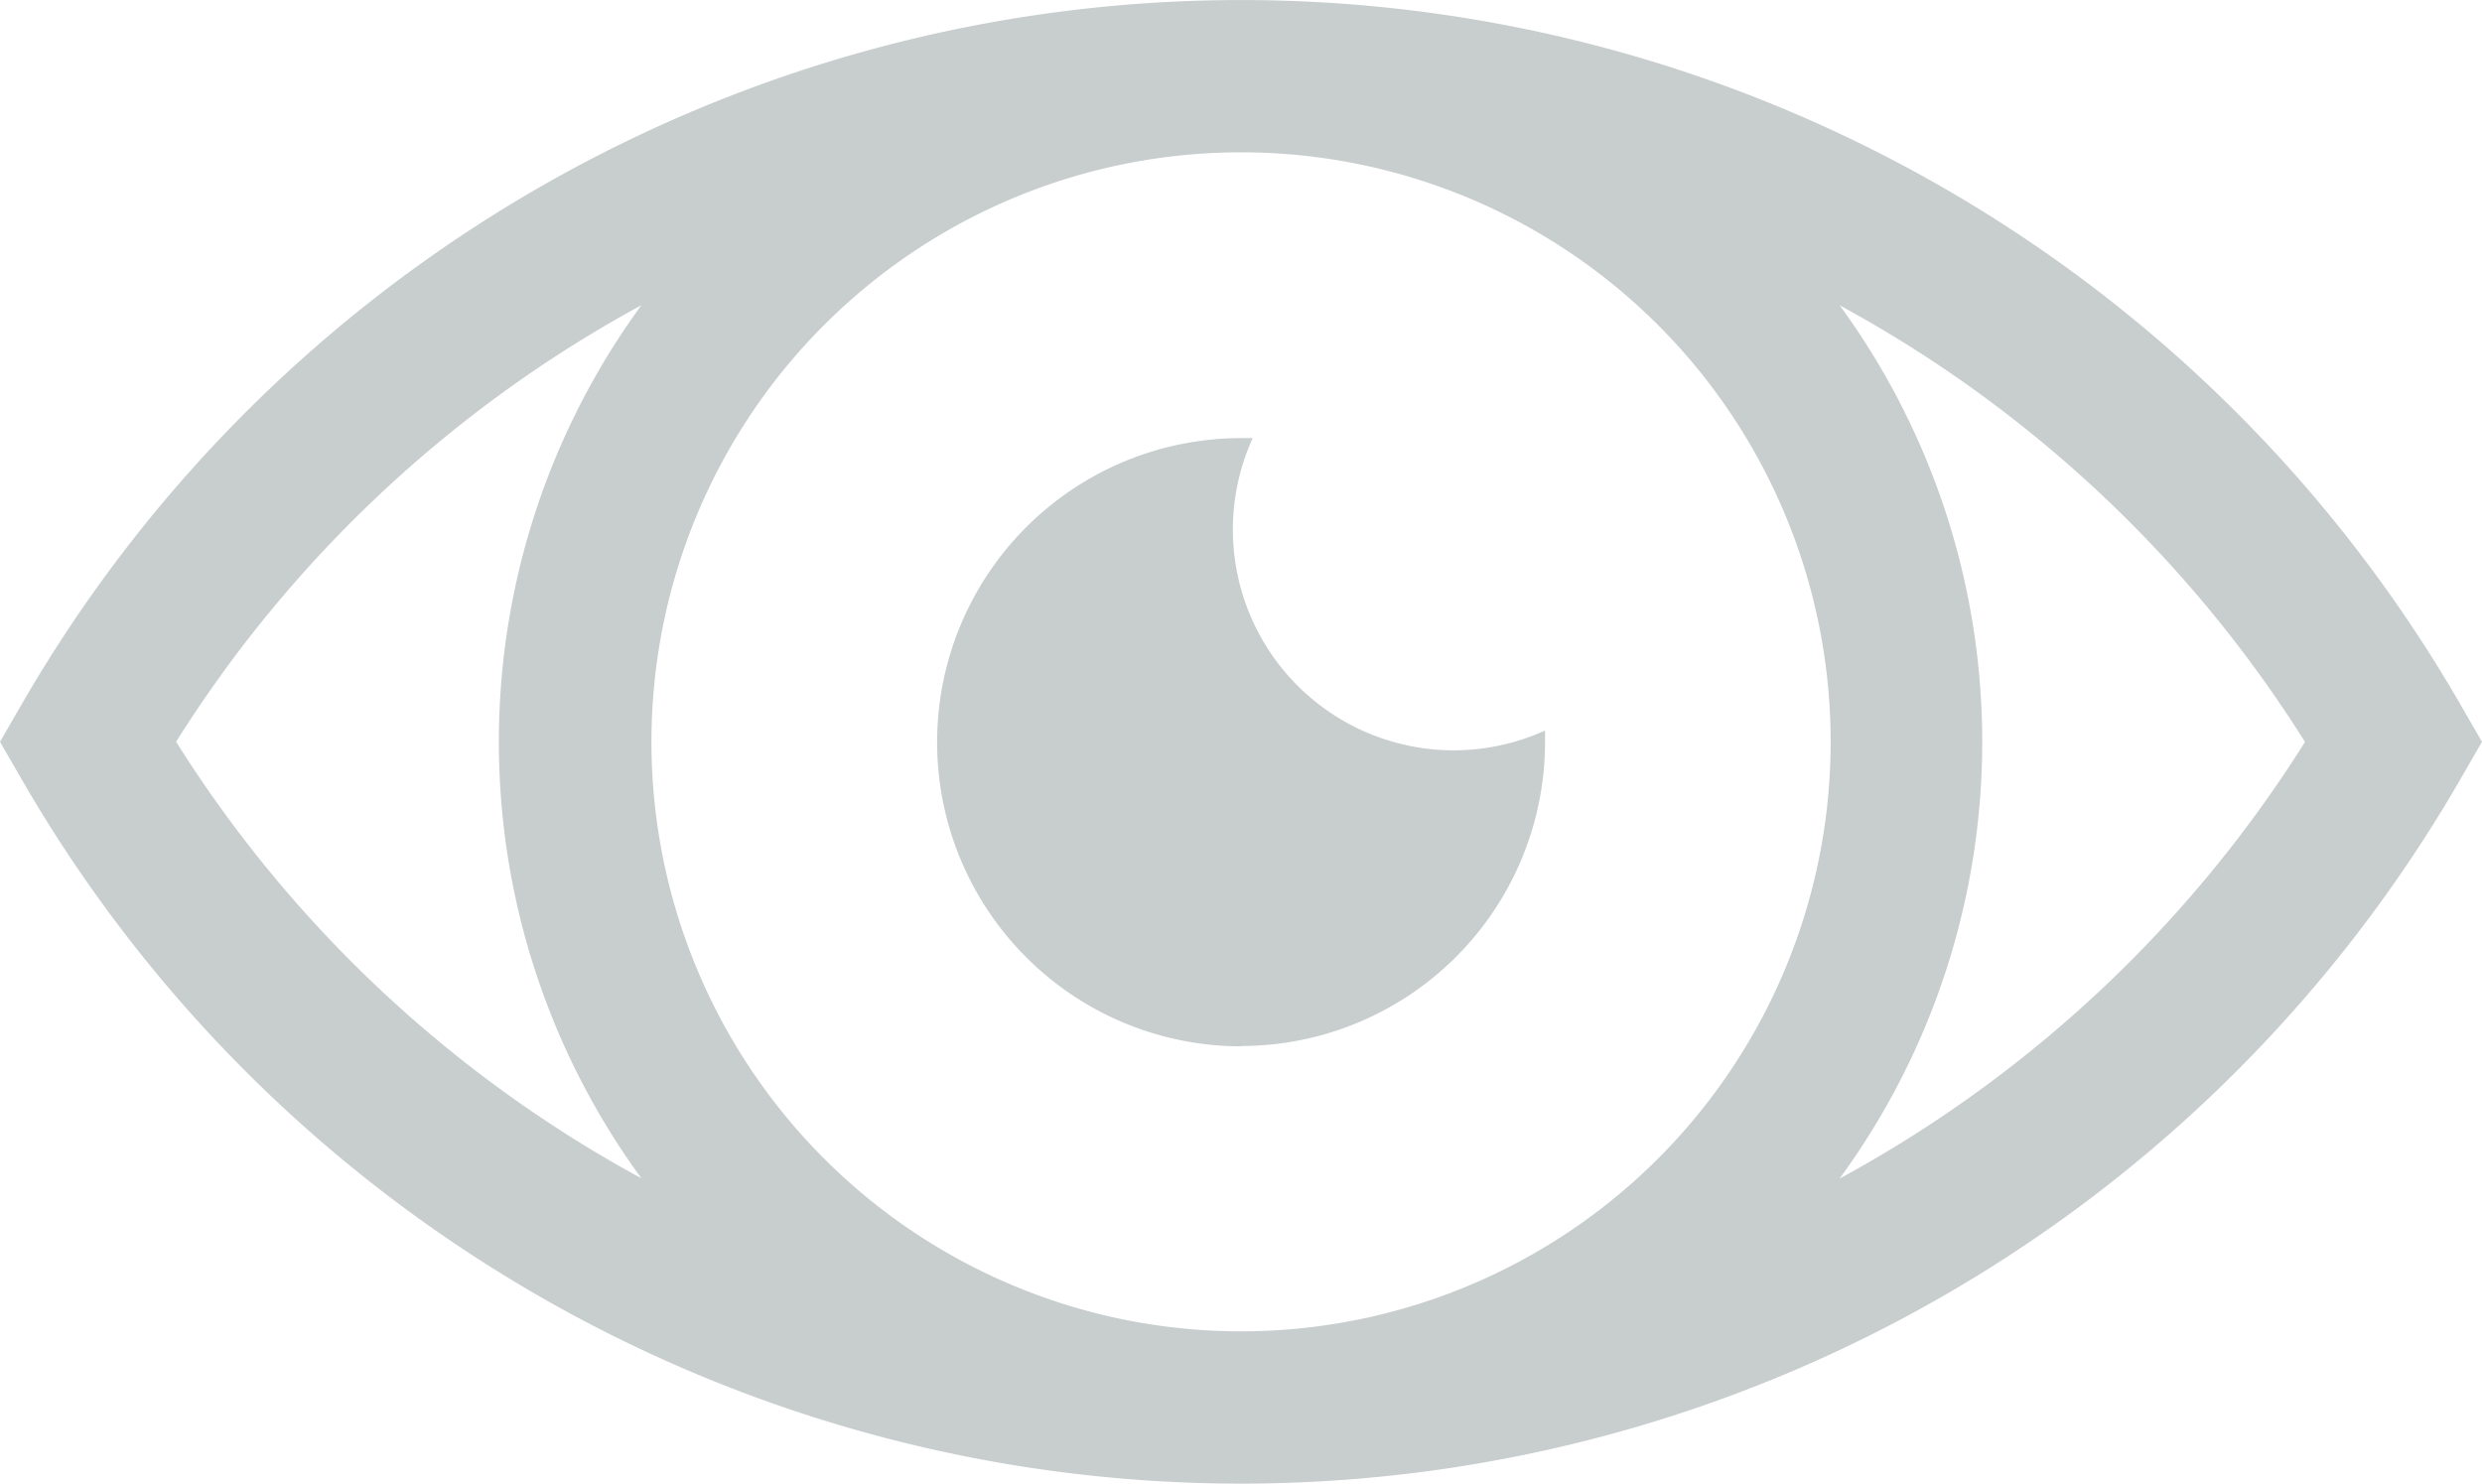 <svg xmlns="http://www.w3.org/2000/svg" width="21.751" height="13.003" viewBox="0 0 21.751 13.003">
  <g id="hidepass" transform="translate(-101 -331.888)">
    <path id="Path_39658" data-name="Path 39658" d="M251.528,406.28a2.665,2.665,0,0,0,2.665-2.665v-.1a1.935,1.935,0,0,1-2.562-2.563h-.1a2.665,2.665,0,1,0,0,5.331Zm0,0" transform="translate(-139.653 -65.224)" fill="#c8cdce"/>
    <path id="Path_39659" data-name="Path 39659" d="M122.558,338.056a12.335,12.335,0,0,0-21.365,0l-.193.334.193.334a12.335,12.335,0,0,0,21.365,0l.193-.334Zm-5.515.334a5.167,5.167,0,1,1-5.167-5.167A5.167,5.167,0,0,1,117.043,338.39Zm-14.5,0a11.034,11.034,0,0,1,4.078-3.827,6.485,6.485,0,0,0,0,7.653,11.031,11.031,0,0,1-4.078-3.827Zm14.579,3.827a6.485,6.485,0,0,0,0-7.653,11.033,11.033,0,0,1,4.078,3.827,11.03,11.03,0,0,1-4.078,3.827Zm0,0" fill="#c8cdce"/>
  </g>
</svg>
